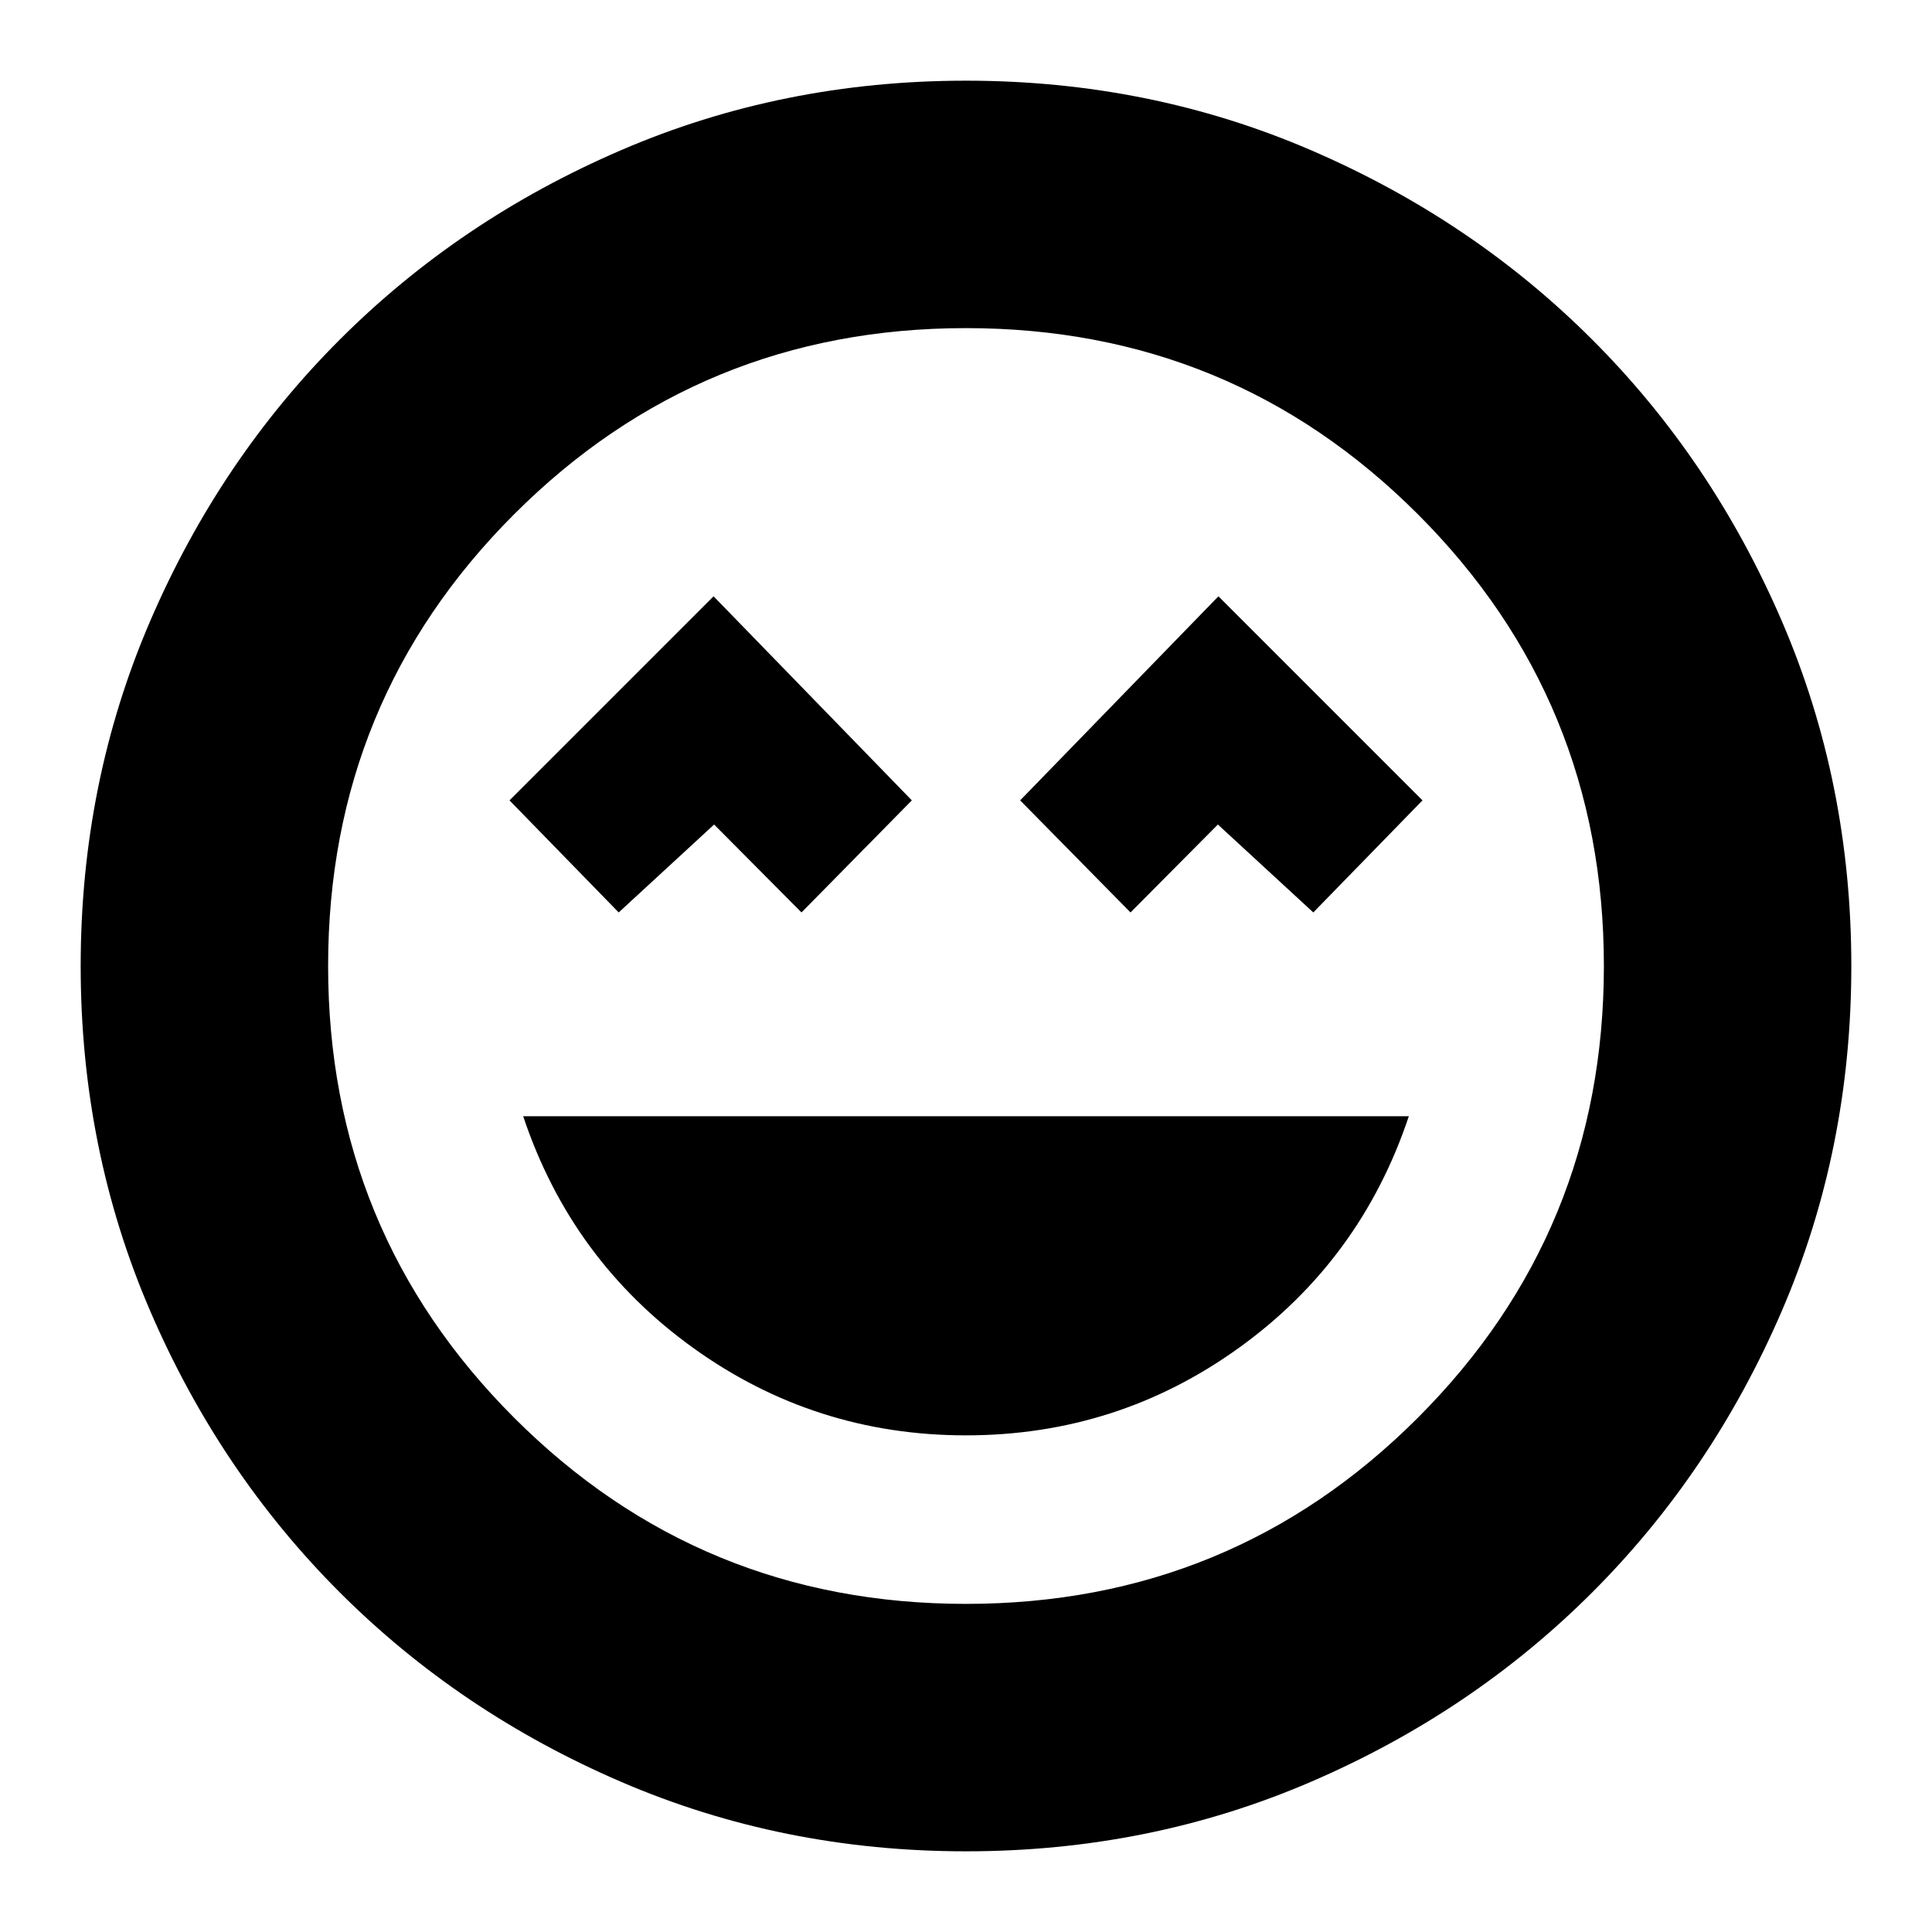 <svg xmlns="http://www.w3.org/2000/svg" height="24" viewBox="0 -960 960 960" width="24"><path d="M480-246.78q75.28 0 135.73-43.57 60.44-43.56 84.31-115H259.96q23.87 71.44 84.31 115 60.45 43.57 135.73 43.57ZM307.43-506.61l47.41-43.69 43.42 43.69 54.83-55.69-98.52-101.4-101.4 101.4 54.26 55.69Zm254.31 0 43.42-43.69 47.41 43.69 54.26-55.69-101.4-101.4-98.52 101.4 54.83 55.69ZM480-40.09q-91.25 0-171.42-34.54-80.17-34.54-139.79-94.16-59.62-59.62-94.16-139.79Q40.09-388.75 40.09-480q0-91.25 34.54-171.42 34.54-80.17 94.16-139.79 59.62-59.62 139.79-94.16 80.17-34.54 171.42-34.54 91.25 0 171.42 34.54 80.17 34.54 139.79 94.16 59.62 59.62 94.16 139.79 34.54 80.17 34.54 171.42 0 91.25-34.54 171.42-34.54 80.17-94.16 139.79-59.62 59.62-139.79 94.16Q571.25-40.09 480-40.09ZM480-480Zm0 316.96q132.04 0 224.5-92.46 92.46-92.46 92.46-224.5 0-132.04-92.46-224.5-92.46-92.46-224.5-92.46-132.04 0-224.5 92.46-92.46 92.46-92.46 224.5 0 132.04 92.46 224.5 92.46 92.46 224.5 92.46Z"/></svg>